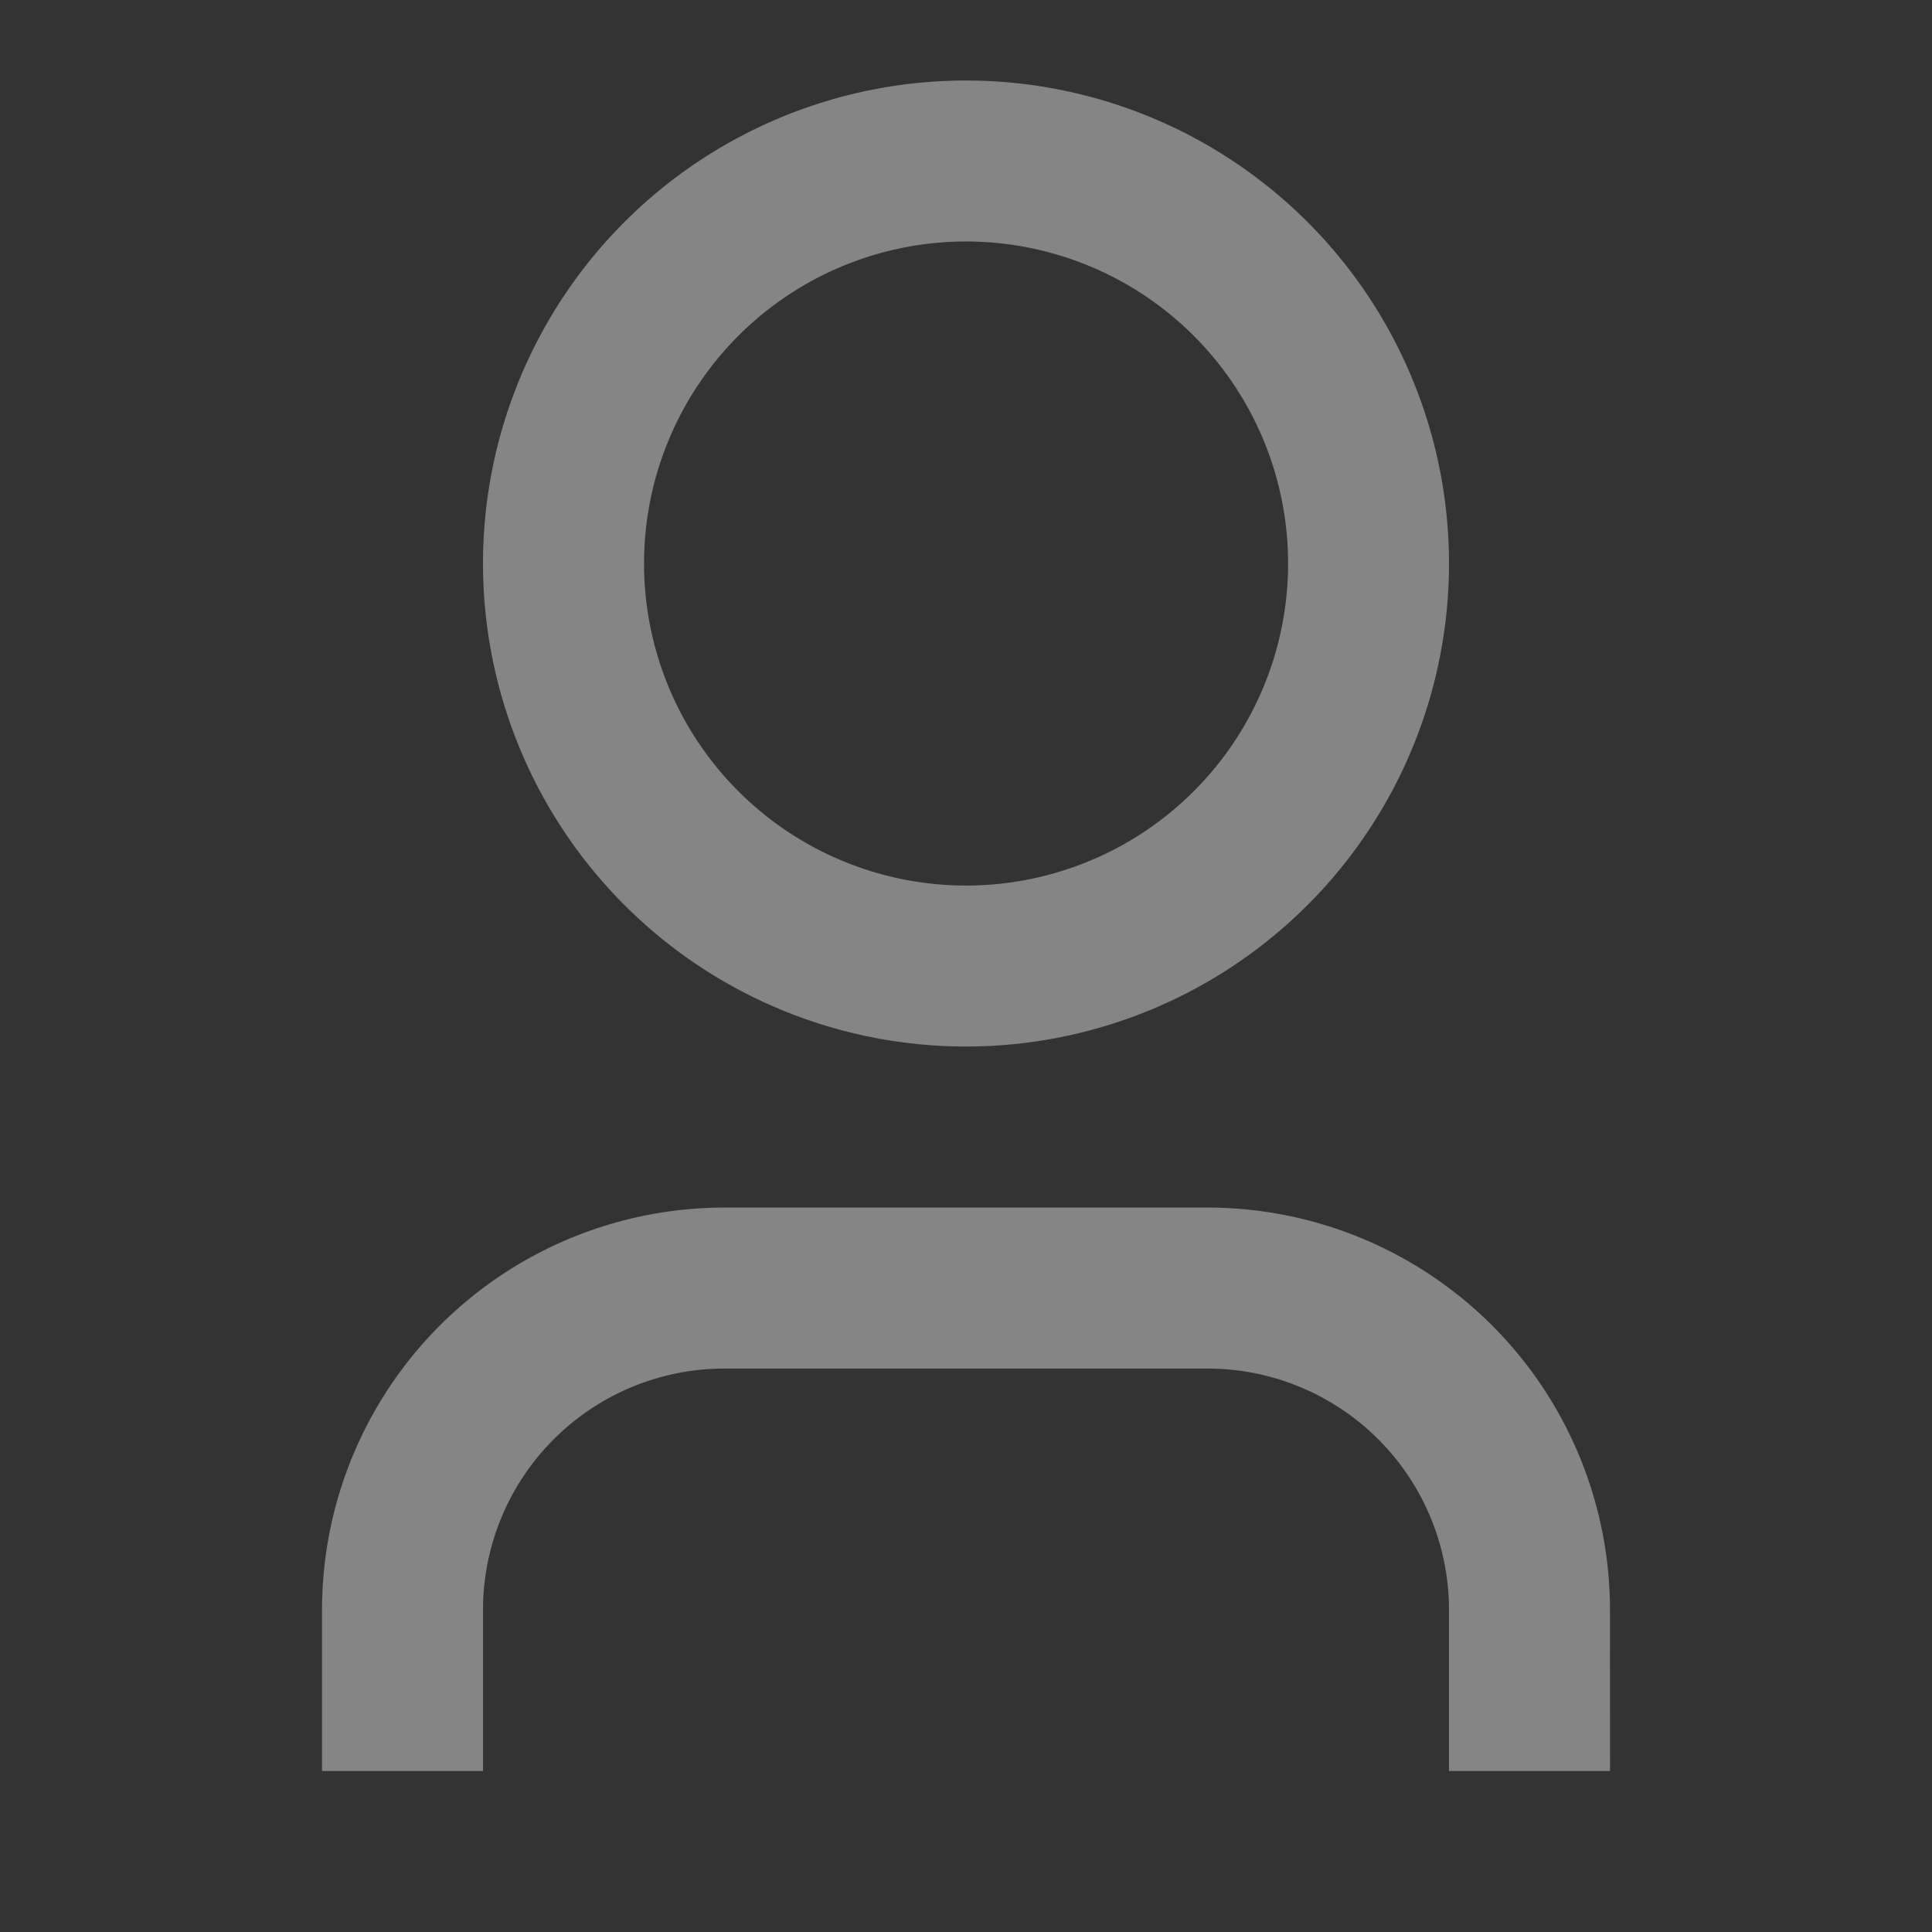 <svg xmlns="http://www.w3.org/2000/svg" width="28" height="28" viewBox="0 0 28 28">
  <rect x="0" y="0" width="28" height="28" fill="#333333" stroke="none"/>
  <g id="user-icon" opacity="0.4">
    <path id="Tracé_1124" data-name="Tracé 1124" d="M0,0H28V28H0Z" fill="none"/>
    <path id="Tracé_1125" data-name="Tracé 1125" d="M22.667,25.5H20.333V23.167a3.5,3.5,0,0,0-3.5-3.5h-7a3.5,3.5,0,0,0-3.5,3.5V25.5H4V23.167a5.833,5.833,0,0,1,5.833-5.833h7a5.833,5.833,0,0,1,5.833,5.833ZM13.333,15a7,7,0,1,1,7-7A7,7,0,0,1,13.333,15Zm0-2.333A4.667,4.667,0,1,0,8.667,8,4.667,4.667,0,0,0,13.333,12.667Z" transform="translate(0.667 0.167)" fill="#fff"/>
  </g>
</svg>

